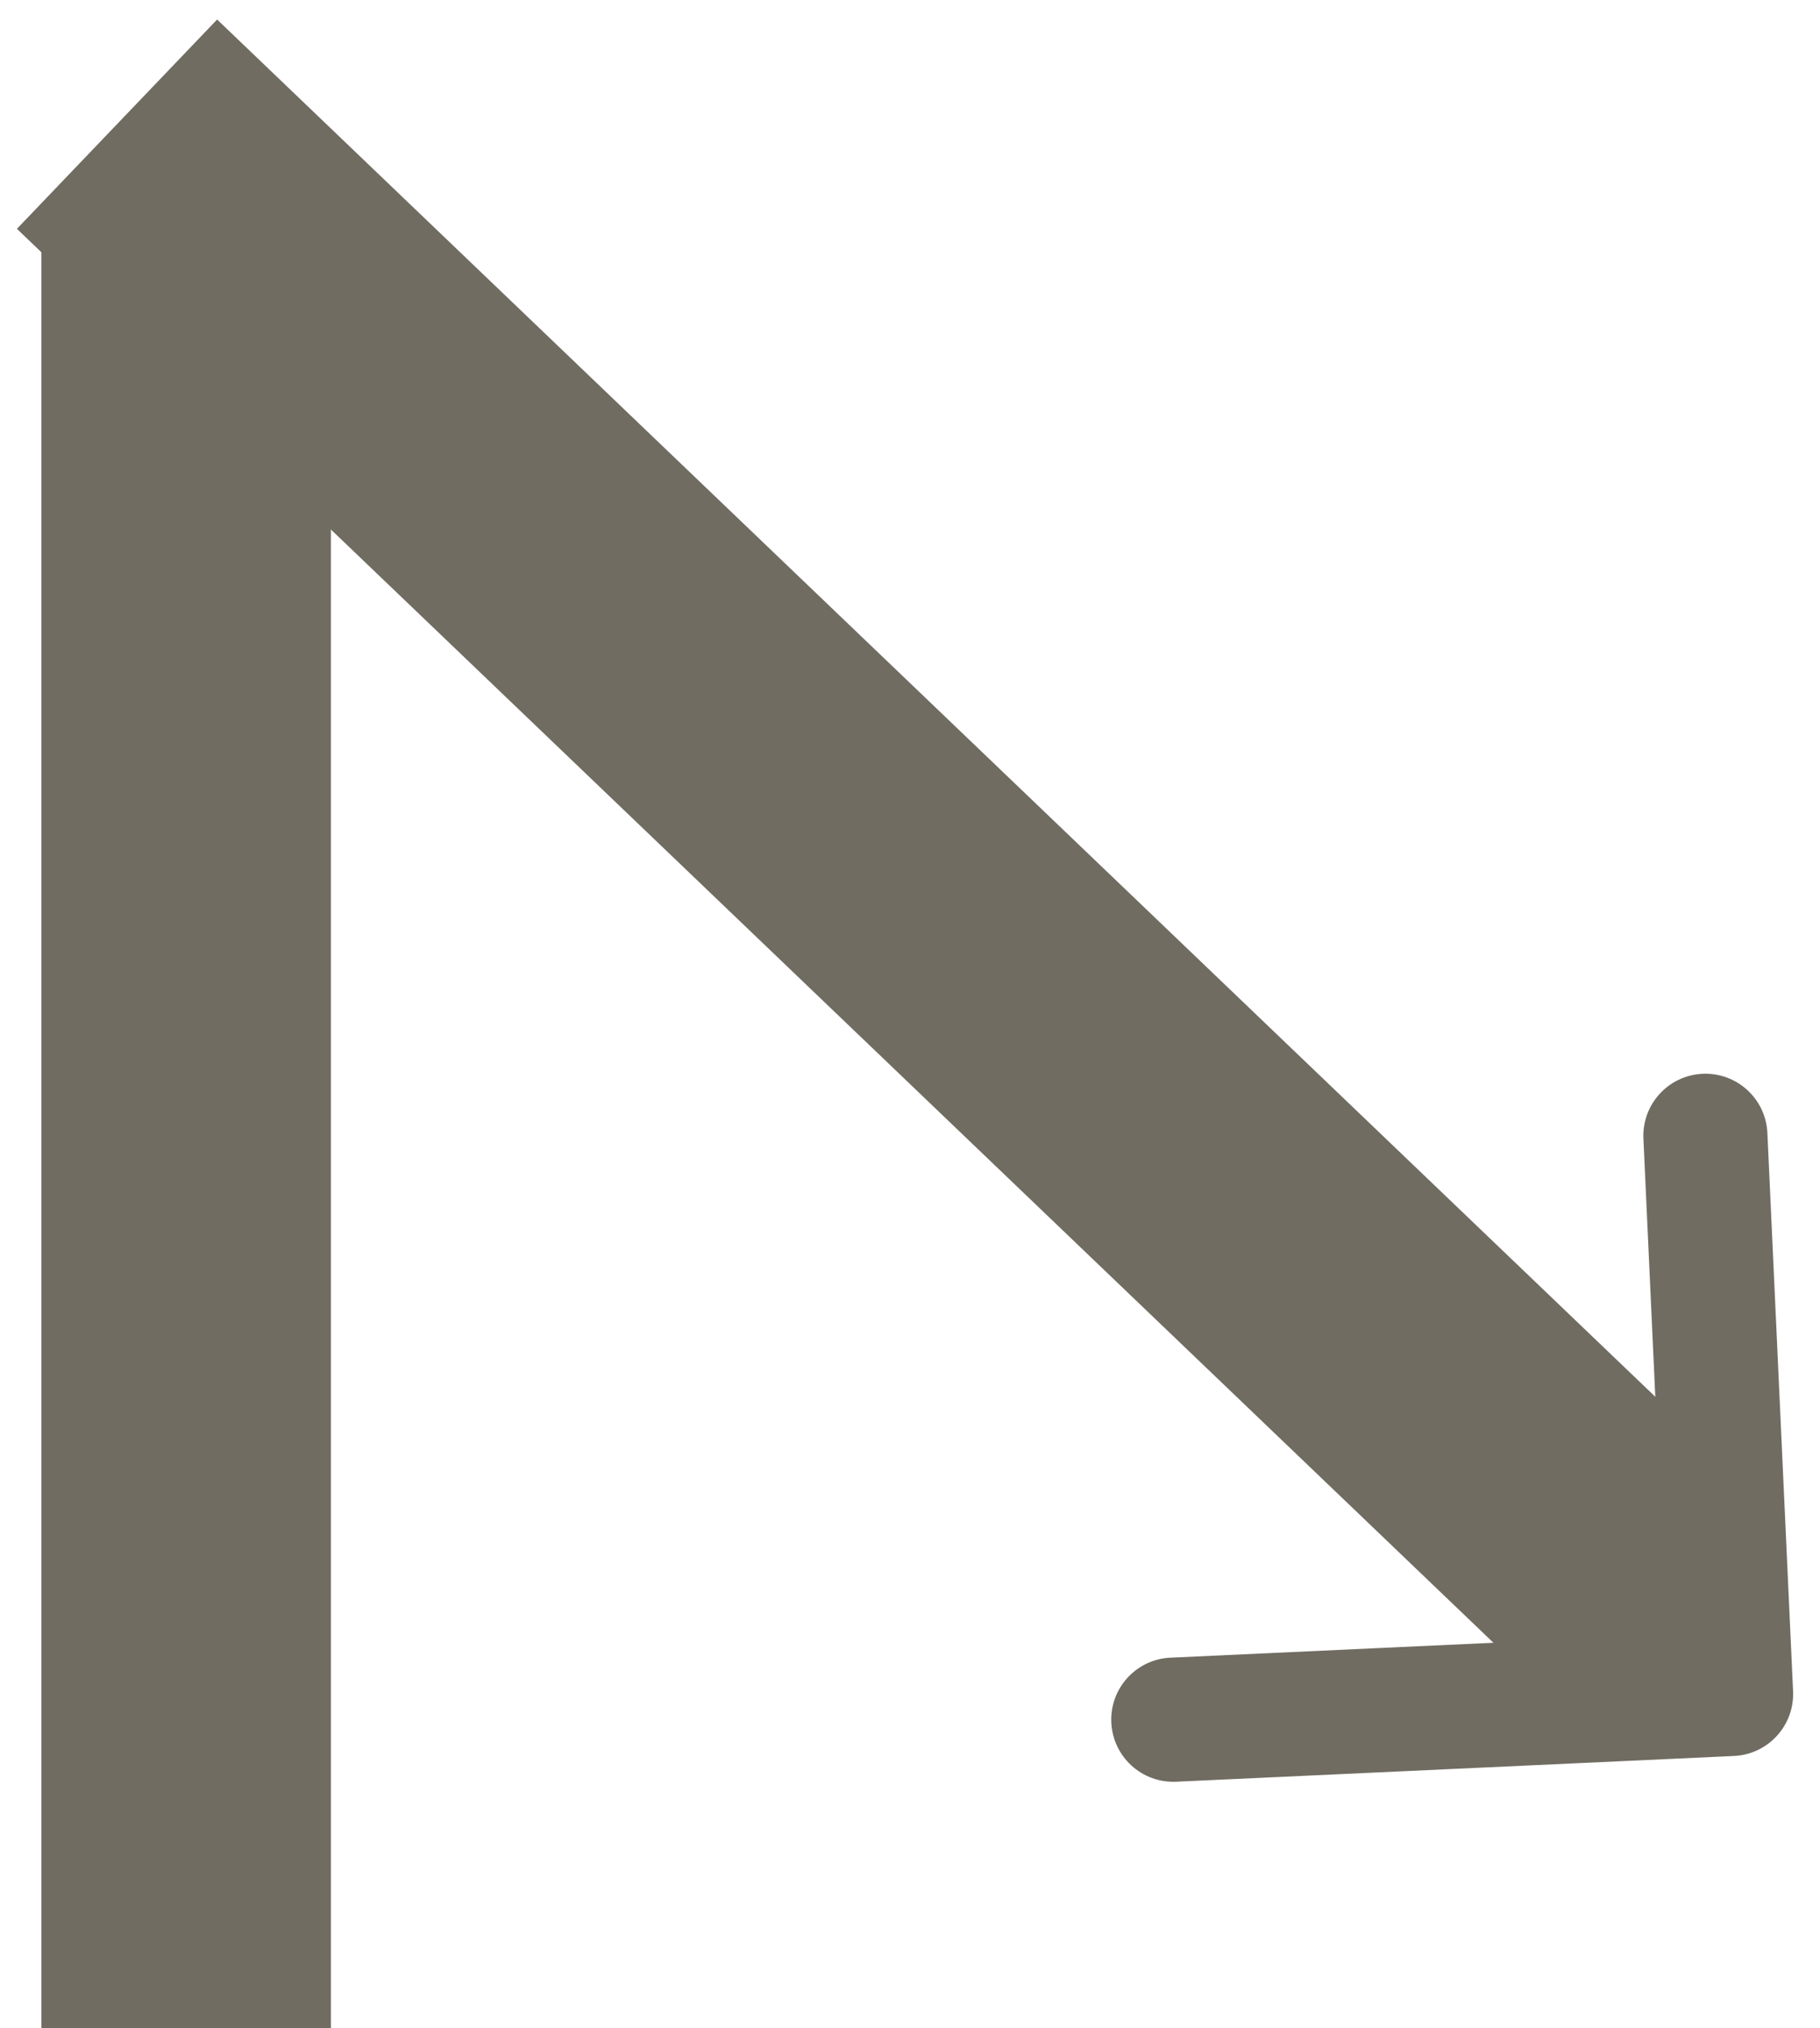 <svg width="44" height="49" viewBox="0 0 44 49" fill="none" xmlns="http://www.w3.org/2000/svg">
<line x1="4.5" y1="5" x2="4.5" y2="49" stroke="#706C61" stroke-width="7"/>
<path d="M2.829 3L39.728 38.314" stroke="#706C61" stroke-width="7"/>
<path d="M41.92 42.426C42.747 42.388 43.387 41.686 43.349 40.859L42.728 27.373C42.69 26.546 41.988 25.906 41.16 25.944C40.333 25.982 39.693 26.684 39.731 27.511L40.283 39.498L28.296 40.051C27.468 40.089 26.828 40.791 26.867 41.618C26.905 42.446 27.607 43.086 28.434 43.048L41.92 42.426ZM2.417 6.998L40.84 42.036L42.861 39.819L4.438 4.781L2.417 6.998Z" fill="#706C61"/>
</svg>
